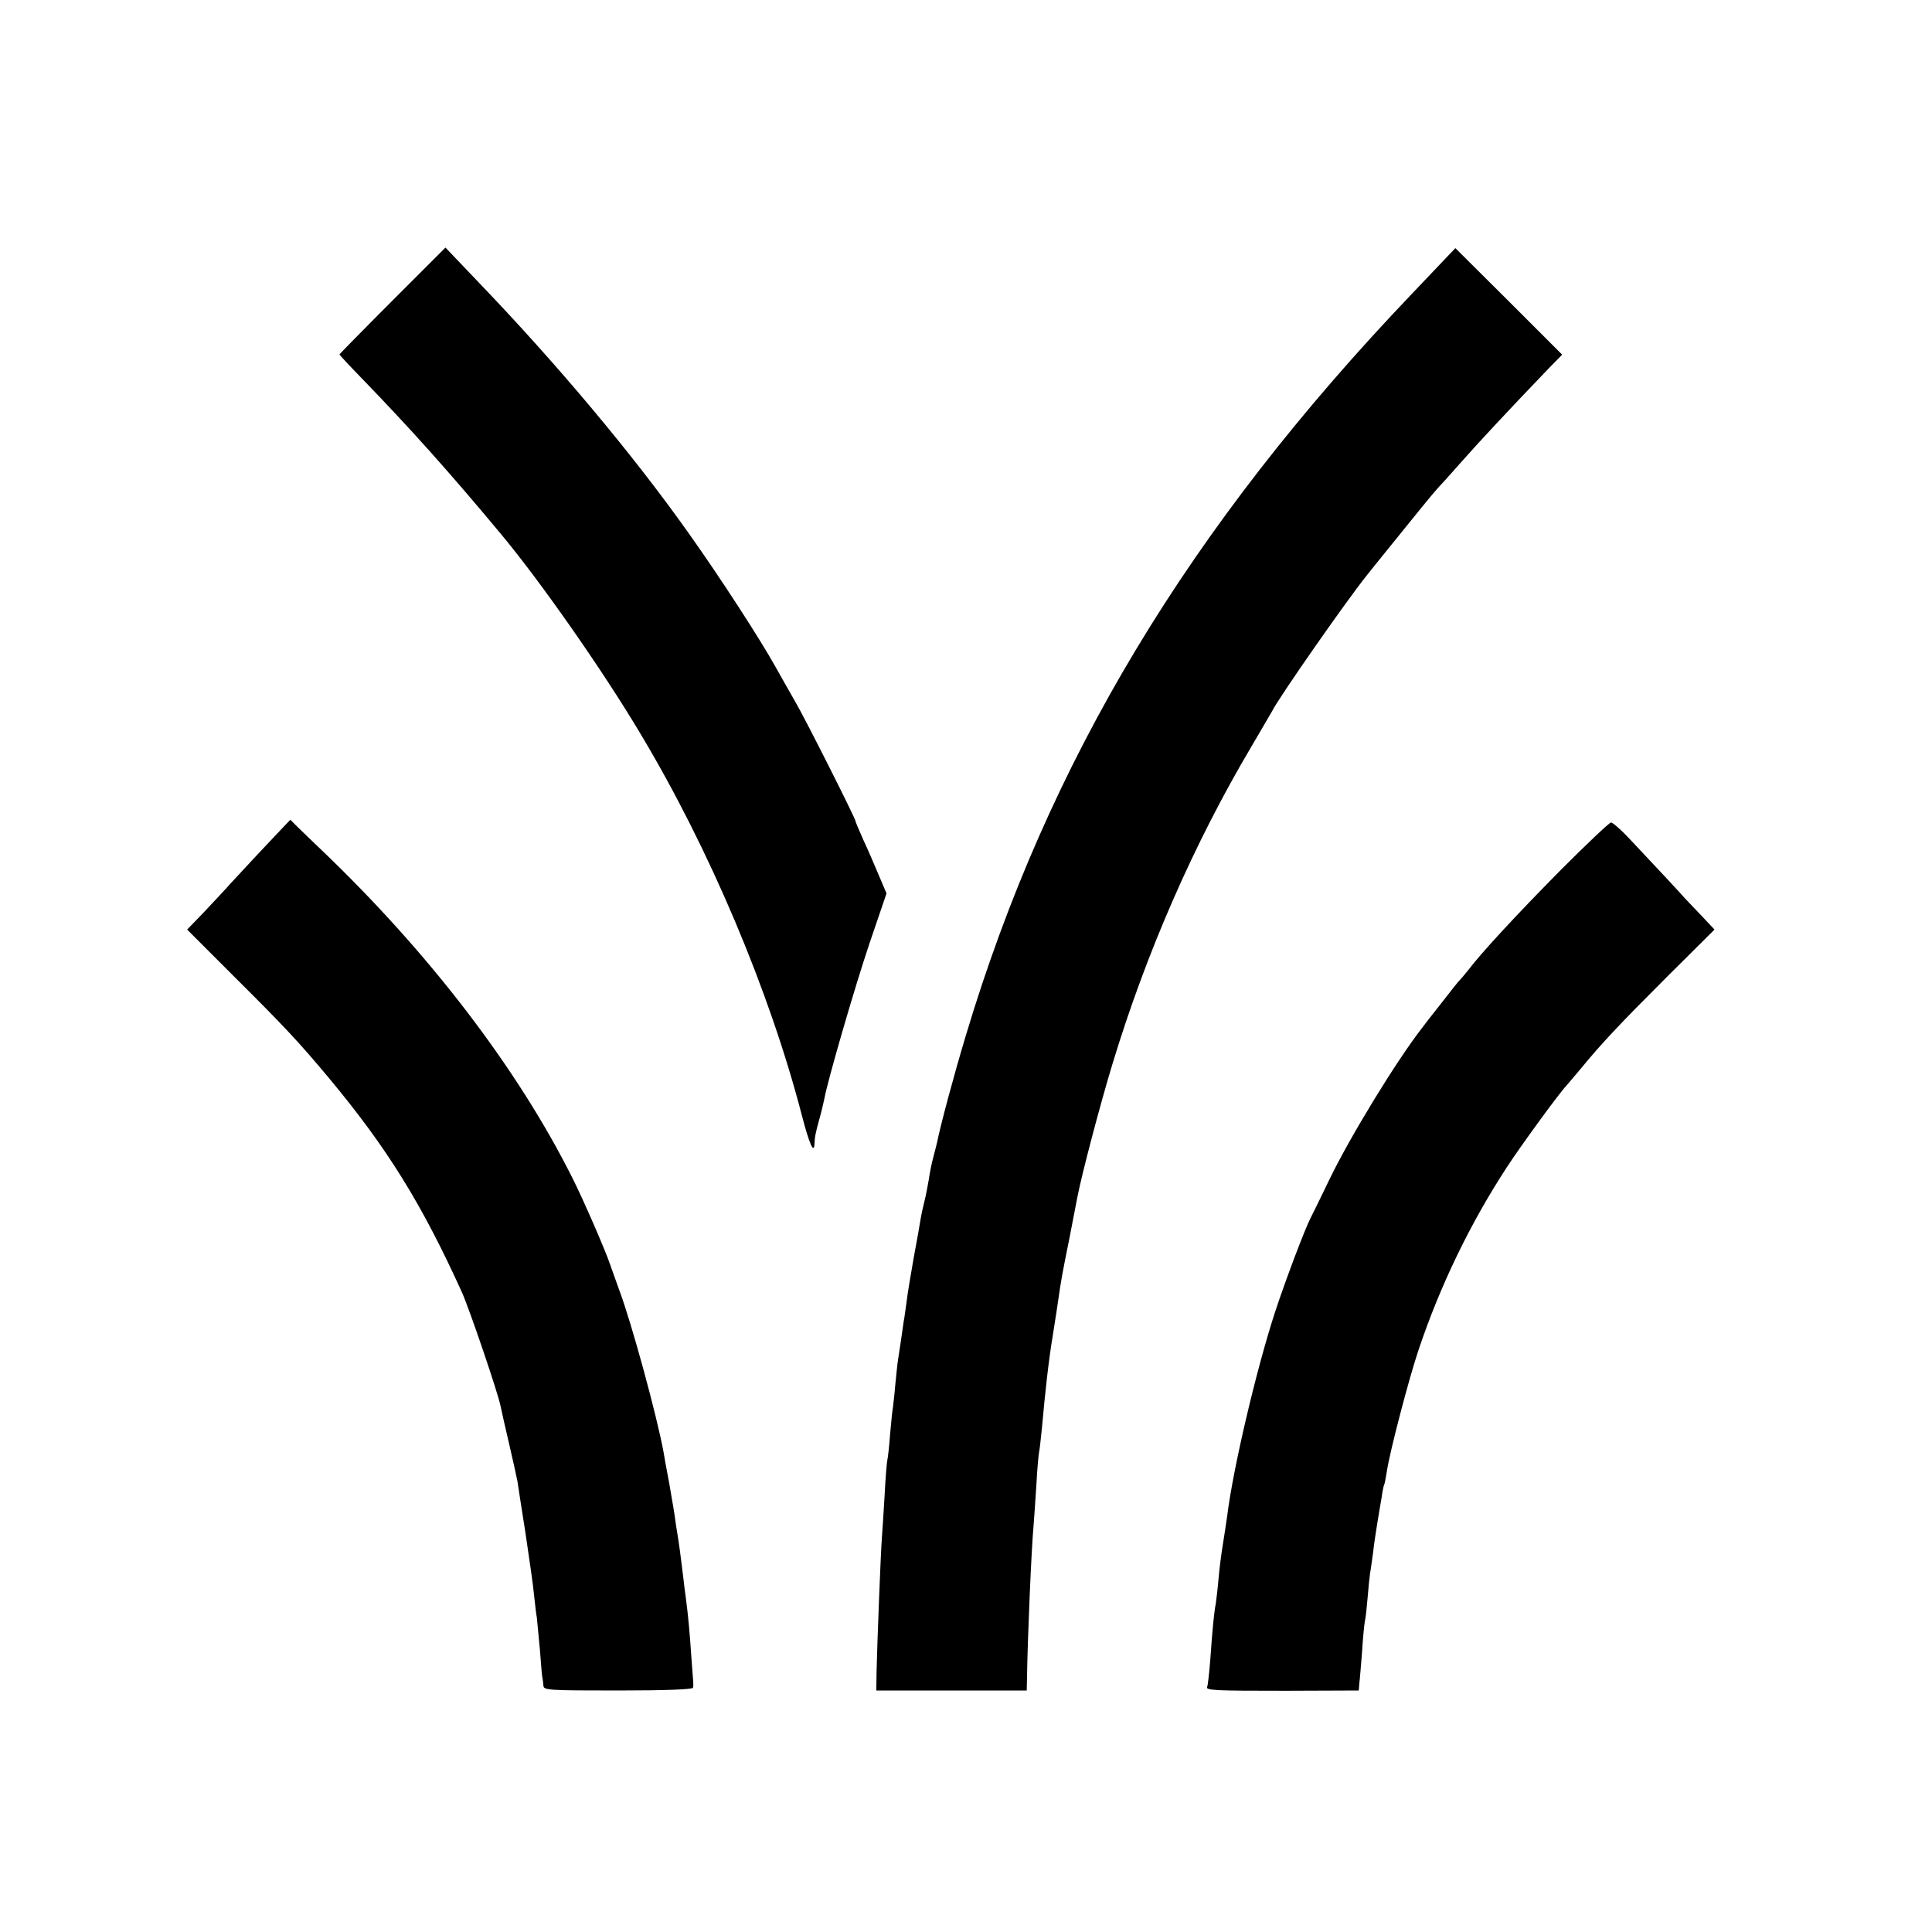 <?xml version="1.0" standalone="no"?>
<!DOCTYPE svg PUBLIC "-//W3C//DTD SVG 20010904//EN"
 "http://www.w3.org/TR/2001/REC-SVG-20010904/DTD/svg10.dtd">
<svg version="1.0" xmlns="http://www.w3.org/2000/svg"
 width="700pt" height="700pt" viewBox="0 0 700 700"
 preserveAspectRatio="xMidYMid meet">
<g transform="translate(0,700) scale(0.1,-0.1)"
fill="#000000" stroke="none">
<path d="M1422 5911 c-106 -106 -192 -194 -192 -195 0 -2 36 -41 81 -87 177
-183 315 -337 500 -559 145 -173 375 -502 511 -731 249 -416 466 -929 583
-1379 27 -104 44 -143 46 -105 1 25 3 38 19 95 7 25 14 56 17 70 12 66 110
404 164 564 l61 179 -28 66 c-15 36 -40 94 -56 128 -15 34 -28 64 -28 67 0 10
-185 377 -220 436 -17 30 -48 84 -68 120 -54 98 -202 327 -321 494 -201 283
-471 605 -754 900 l-123 129 -192 -192z"/>
<path d="M5118 5938 c-812 -850 -1321 -1698 -1618 -2688 -42 -139 -92 -325
-105 -390 -2 -8 -8 -33 -14 -55 -6 -22 -13 -58 -16 -80 -4 -22 -10 -56 -15
-75 -5 -19 -12 -51 -15 -70 -3 -19 -14 -82 -25 -140 -10 -58 -22 -127 -25
-155 -4 -27 -8 -61 -11 -74 -2 -13 -6 -45 -10 -70 -4 -25 -8 -55 -10 -66 -2
-10 -6 -51 -10 -90 -3 -38 -8 -77 -9 -86 -2 -9 -6 -52 -10 -95 -3 -43 -8 -86
-10 -94 -2 -8 -7 -67 -10 -130 -4 -63 -8 -133 -10 -155 -4 -50 -17 -386 -19
-480 l-1 -70 273 0 272 0 1 45 c2 143 16 471 24 555 2 22 6 87 10 145 3 58 8
112 10 120 2 8 6 47 10 85 12 135 25 251 40 340 8 50 17 108 20 130 9 64 14
92 41 225 13 69 26 134 28 145 16 83 84 340 126 478 123 406 296 801 504 1152
39 66 73 125 76 130 24 48 263 391 341 489 5 6 30 38 57 71 128 159 187 231
201 246 9 9 45 49 81 90 66 75 178 195 322 345 l48 49 -193 193 -194 193 -155
-163z"/>
<path d="M997 3972 c-53 -56 -70 -74 -157 -168 -24 -27 -71 -77 -103 -111
l-59 -61 169 -169 c189 -188 236 -239 344 -368 211 -253 337 -456 483 -778 28
-63 131 -366 140 -413 3 -16 17 -77 31 -137 14 -59 27 -120 30 -135 2 -15 15
-99 29 -187 13 -88 28 -189 31 -225 4 -36 8 -72 10 -80 1 -8 6 -60 11 -115 4
-55 8 -103 10 -107 1 -5 2 -16 3 -26 1 -16 20 -17 271 -17 173 0 270 4 271 10
2 13 2 6 -6 110 -6 93 -12 154 -20 215 -3 19 -7 55 -10 80 -6 52 -16 127 -21
155 -2 10 -6 37 -9 60 -3 22 -13 78 -21 125 -9 47 -18 96 -20 110 -24 130
-115 465 -160 585 -14 39 -29 81 -34 95 -13 41 -96 233 -136 312 -200 399
-521 818 -913 1192 -29 28 -66 63 -81 78 l-28 28 -55 -58z"/>
<path d="M5655 3848 c-161 -163 -288 -300 -337 -365 -12 -15 -25 -30 -28 -33
-4 -3 -34 -41 -68 -85 -35 -44 -66 -84 -70 -90 -90 -115 -261 -394 -336 -550
-32 -66 -62 -128 -67 -137 -21 -40 -93 -231 -129 -341 -68 -208 -153 -570
-174 -742 -4 -27 -11 -75 -16 -105 -5 -30 -12 -84 -15 -120 -3 -36 -8 -76 -10
-90 -6 -31 -12 -88 -20 -205 -4 -49 -9 -93 -11 -96 -8 -14 27 -15 285 -15
l264 1 2 25 c2 14 6 66 10 115 3 50 8 99 10 110 3 11 7 49 10 85 3 36 7 76 9
90 3 14 7 48 11 75 3 28 10 75 15 105 5 30 12 73 16 95 3 22 7 42 9 45 2 3 6
26 10 50 10 68 79 333 115 440 78 232 186 456 319 660 50 77 190 269 216 296
5 6 28 33 50 59 77 94 141 162 313 334 l174 173 -48 51 c-27 28 -53 56 -59 62
-10 12 -102 111 -203 218 -29 31 -59 57 -65 57 -6 0 -88 -78 -182 -172z"/>
</g>
</svg>
